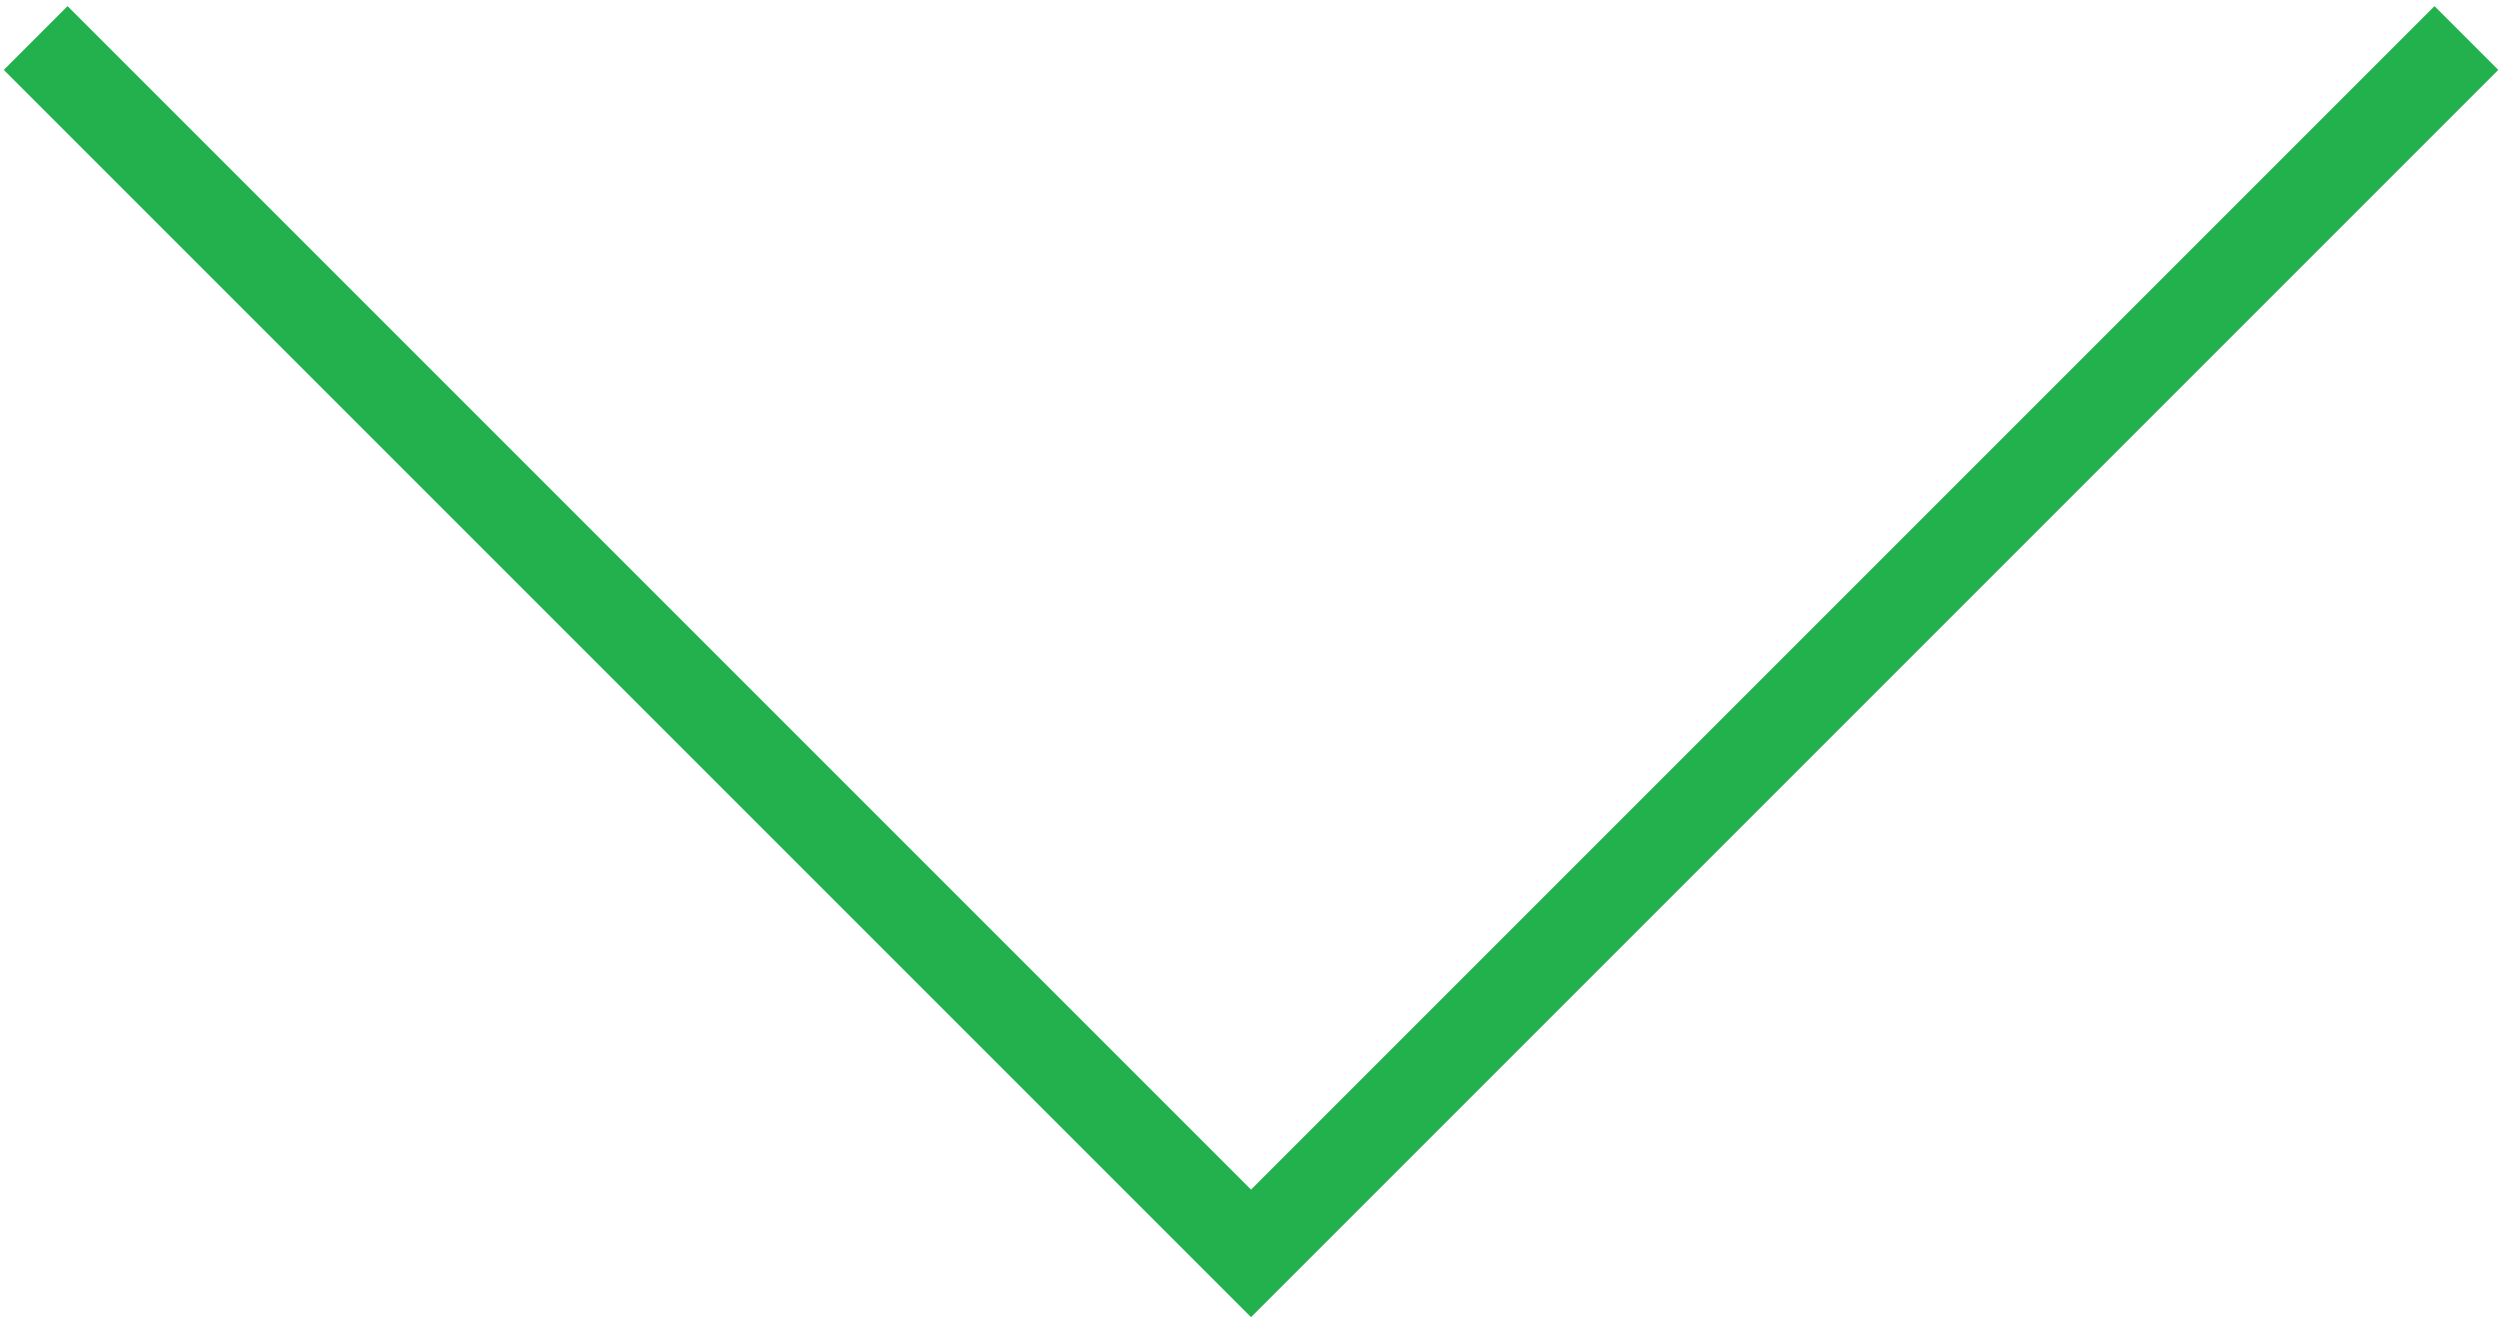 <?xml version="1.0" encoding="utf-8"?>
<!-- Generator: Adobe Illustrator 16.0.0, SVG Export Plug-In . SVG Version: 6.00 Build 0)  -->
<!DOCTYPE svg PUBLIC "-//W3C//DTD SVG 1.1//EN" "http://www.w3.org/Graphics/SVG/1.1/DTD/svg11.dtd">
<svg version="1.1" id="Layer_7" xmlns="http://www.w3.org/2000/svg" xmlns:xlink="http://www.w3.org/1999/xlink" x="0px" y="0px"
	 width="1386px" height="731px" viewBox="0 0 1386 731" enable-background="new 0 0 1386 731" xml:space="preserve">
<polyline fill="none" stroke="#22B14C" stroke-width="50" stroke-miterlimit="10" points="19.783,21.073 693.578,694.868 
	1367.373,21.073 "/>
</svg>
